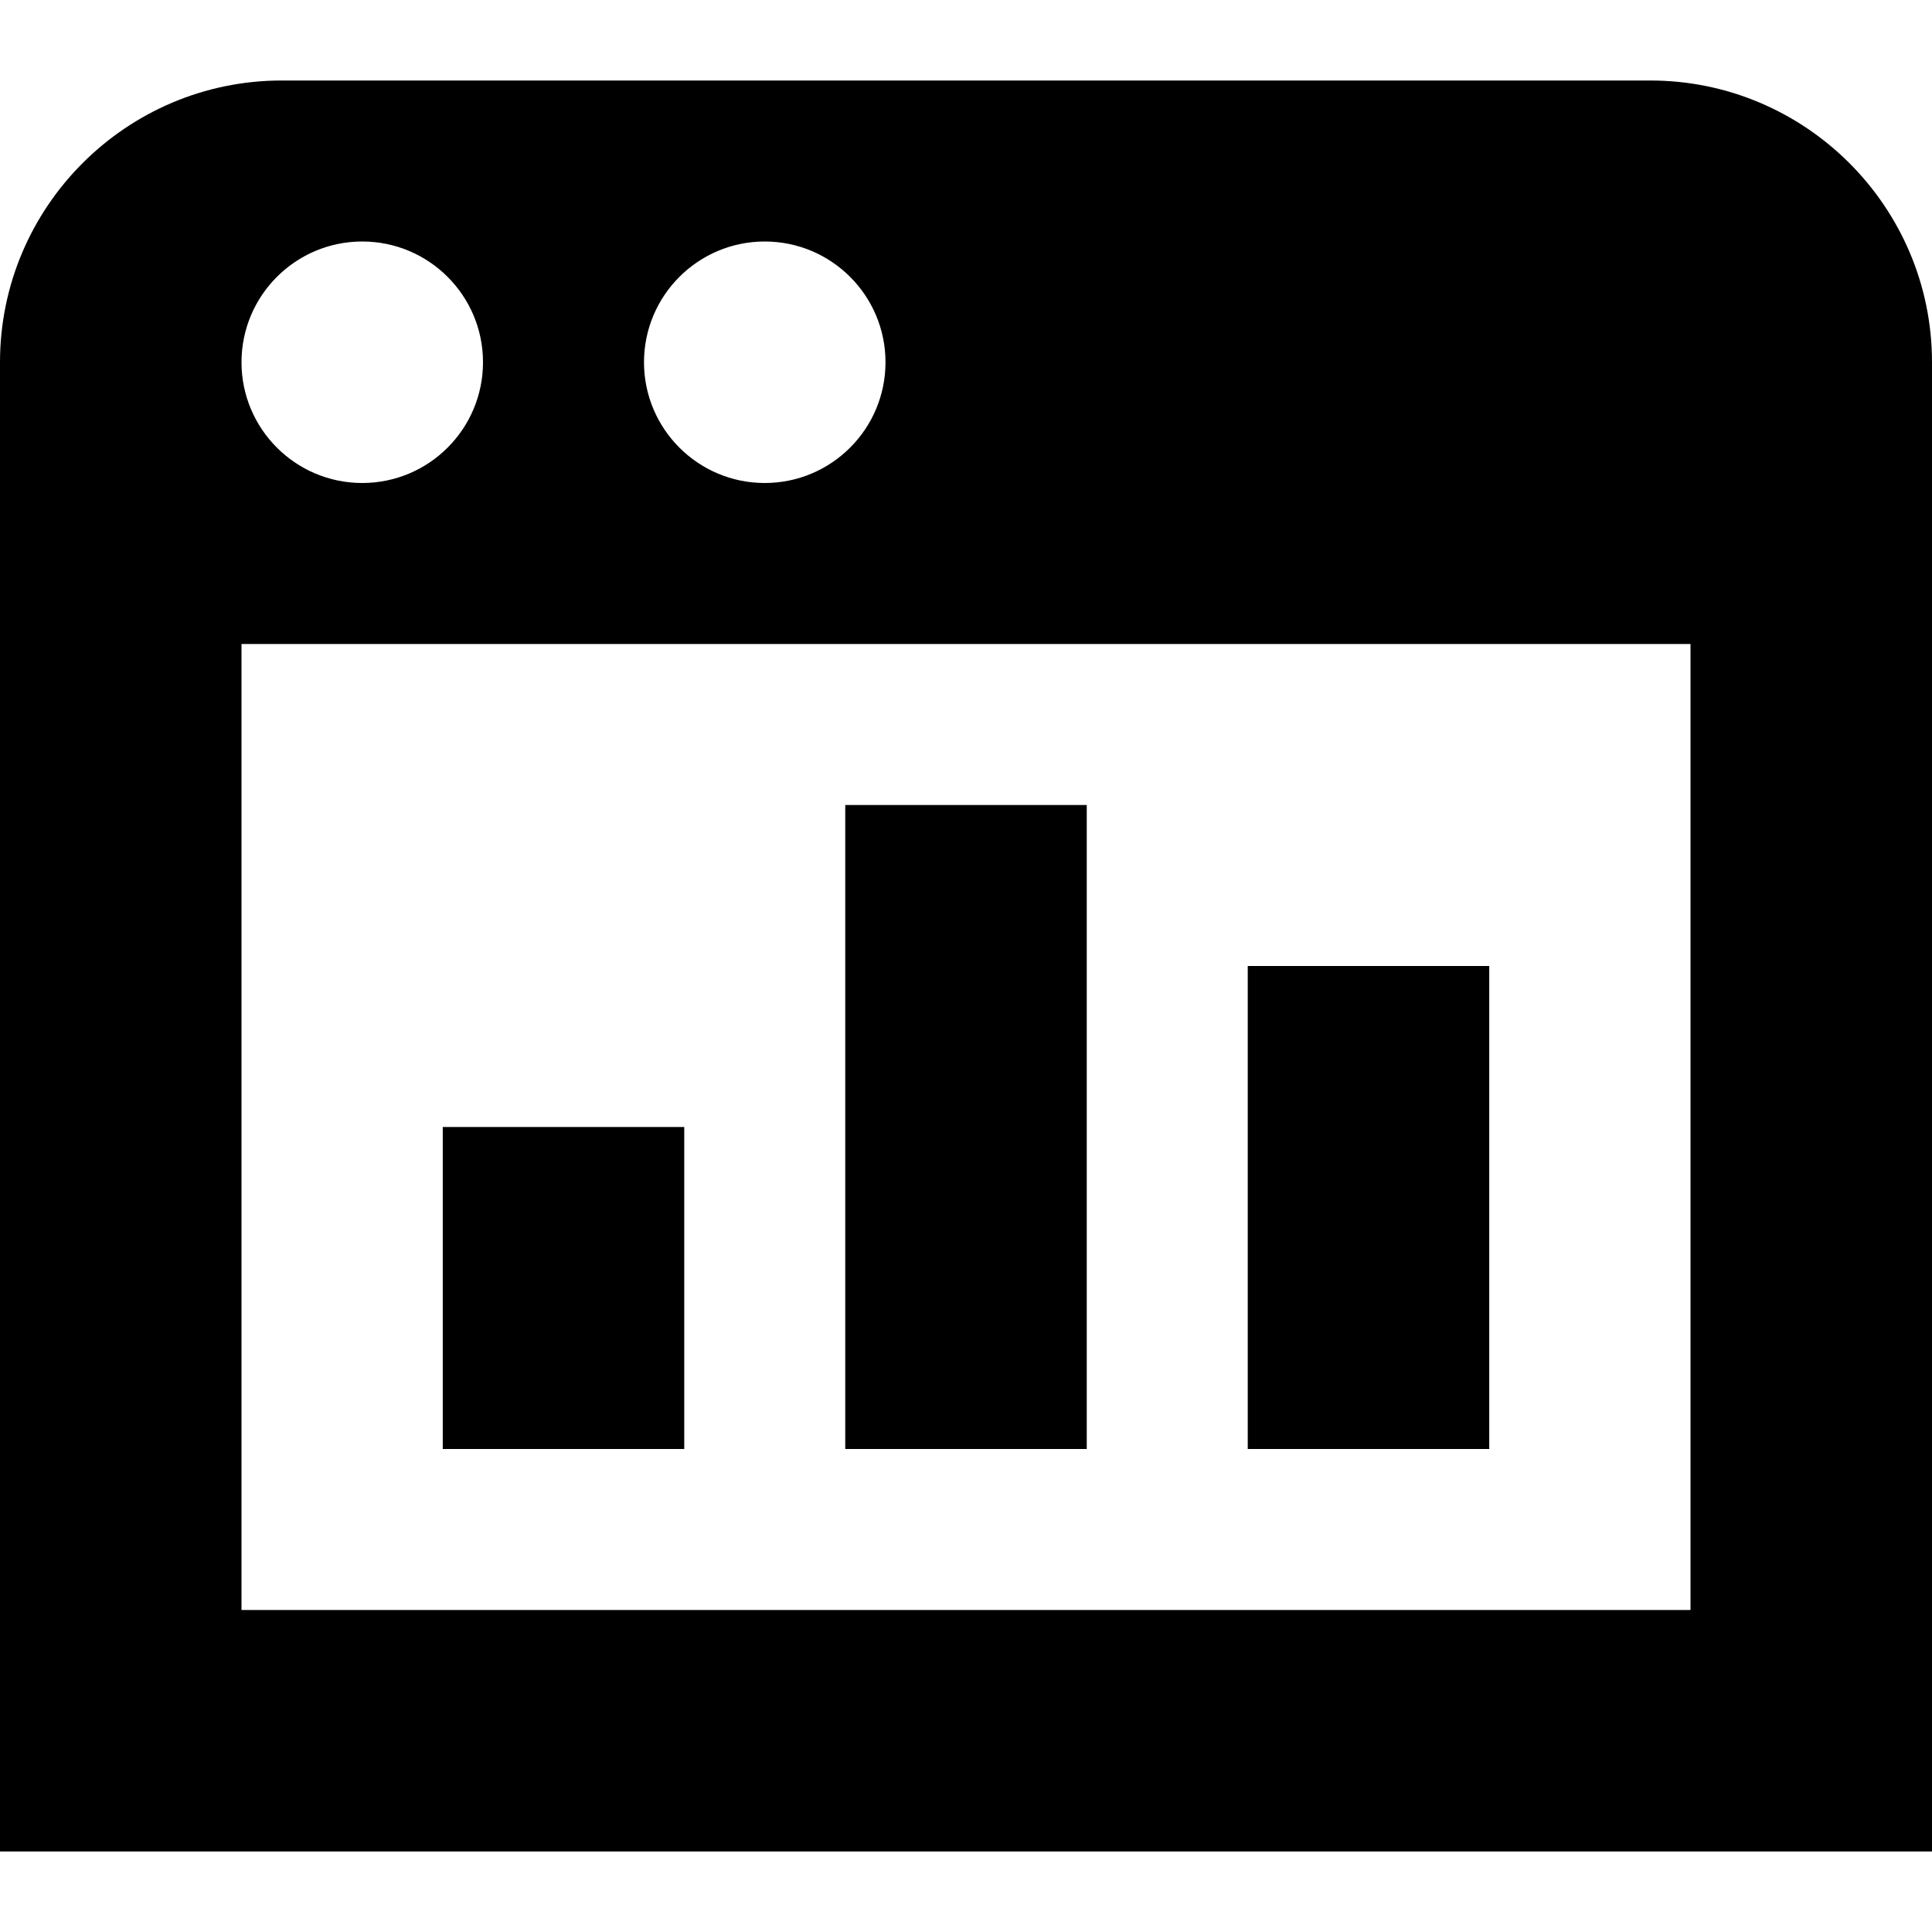 <svg id="Layer_1" viewBox="0 0 24 24" xmlns="http://www.w3.org/2000/svg" data-name="Layer 1"><path d="m8.5 18h-3v-4h3zm5-8h-3v8h3zm5 2h-3v6h3zm5.5-7.5v18.5h-24v-18.5c0-1.93 1.57-3.5 3.5-3.5h17c1.93 0 3.5 1.57 3.5 3.5zm-16 0c0 .828.672 1.5 1.5 1.5s1.5-.672 1.5-1.5-.672-1.5-1.5-1.5-1.5.672-1.5 1.5zm-5 0c0 .828.672 1.5 1.5 1.5s1.5-.672 1.5-1.5-.672-1.5-1.5-1.5-1.5.672-1.5 1.5zm18 3.5h-18v12h18z"/></svg>